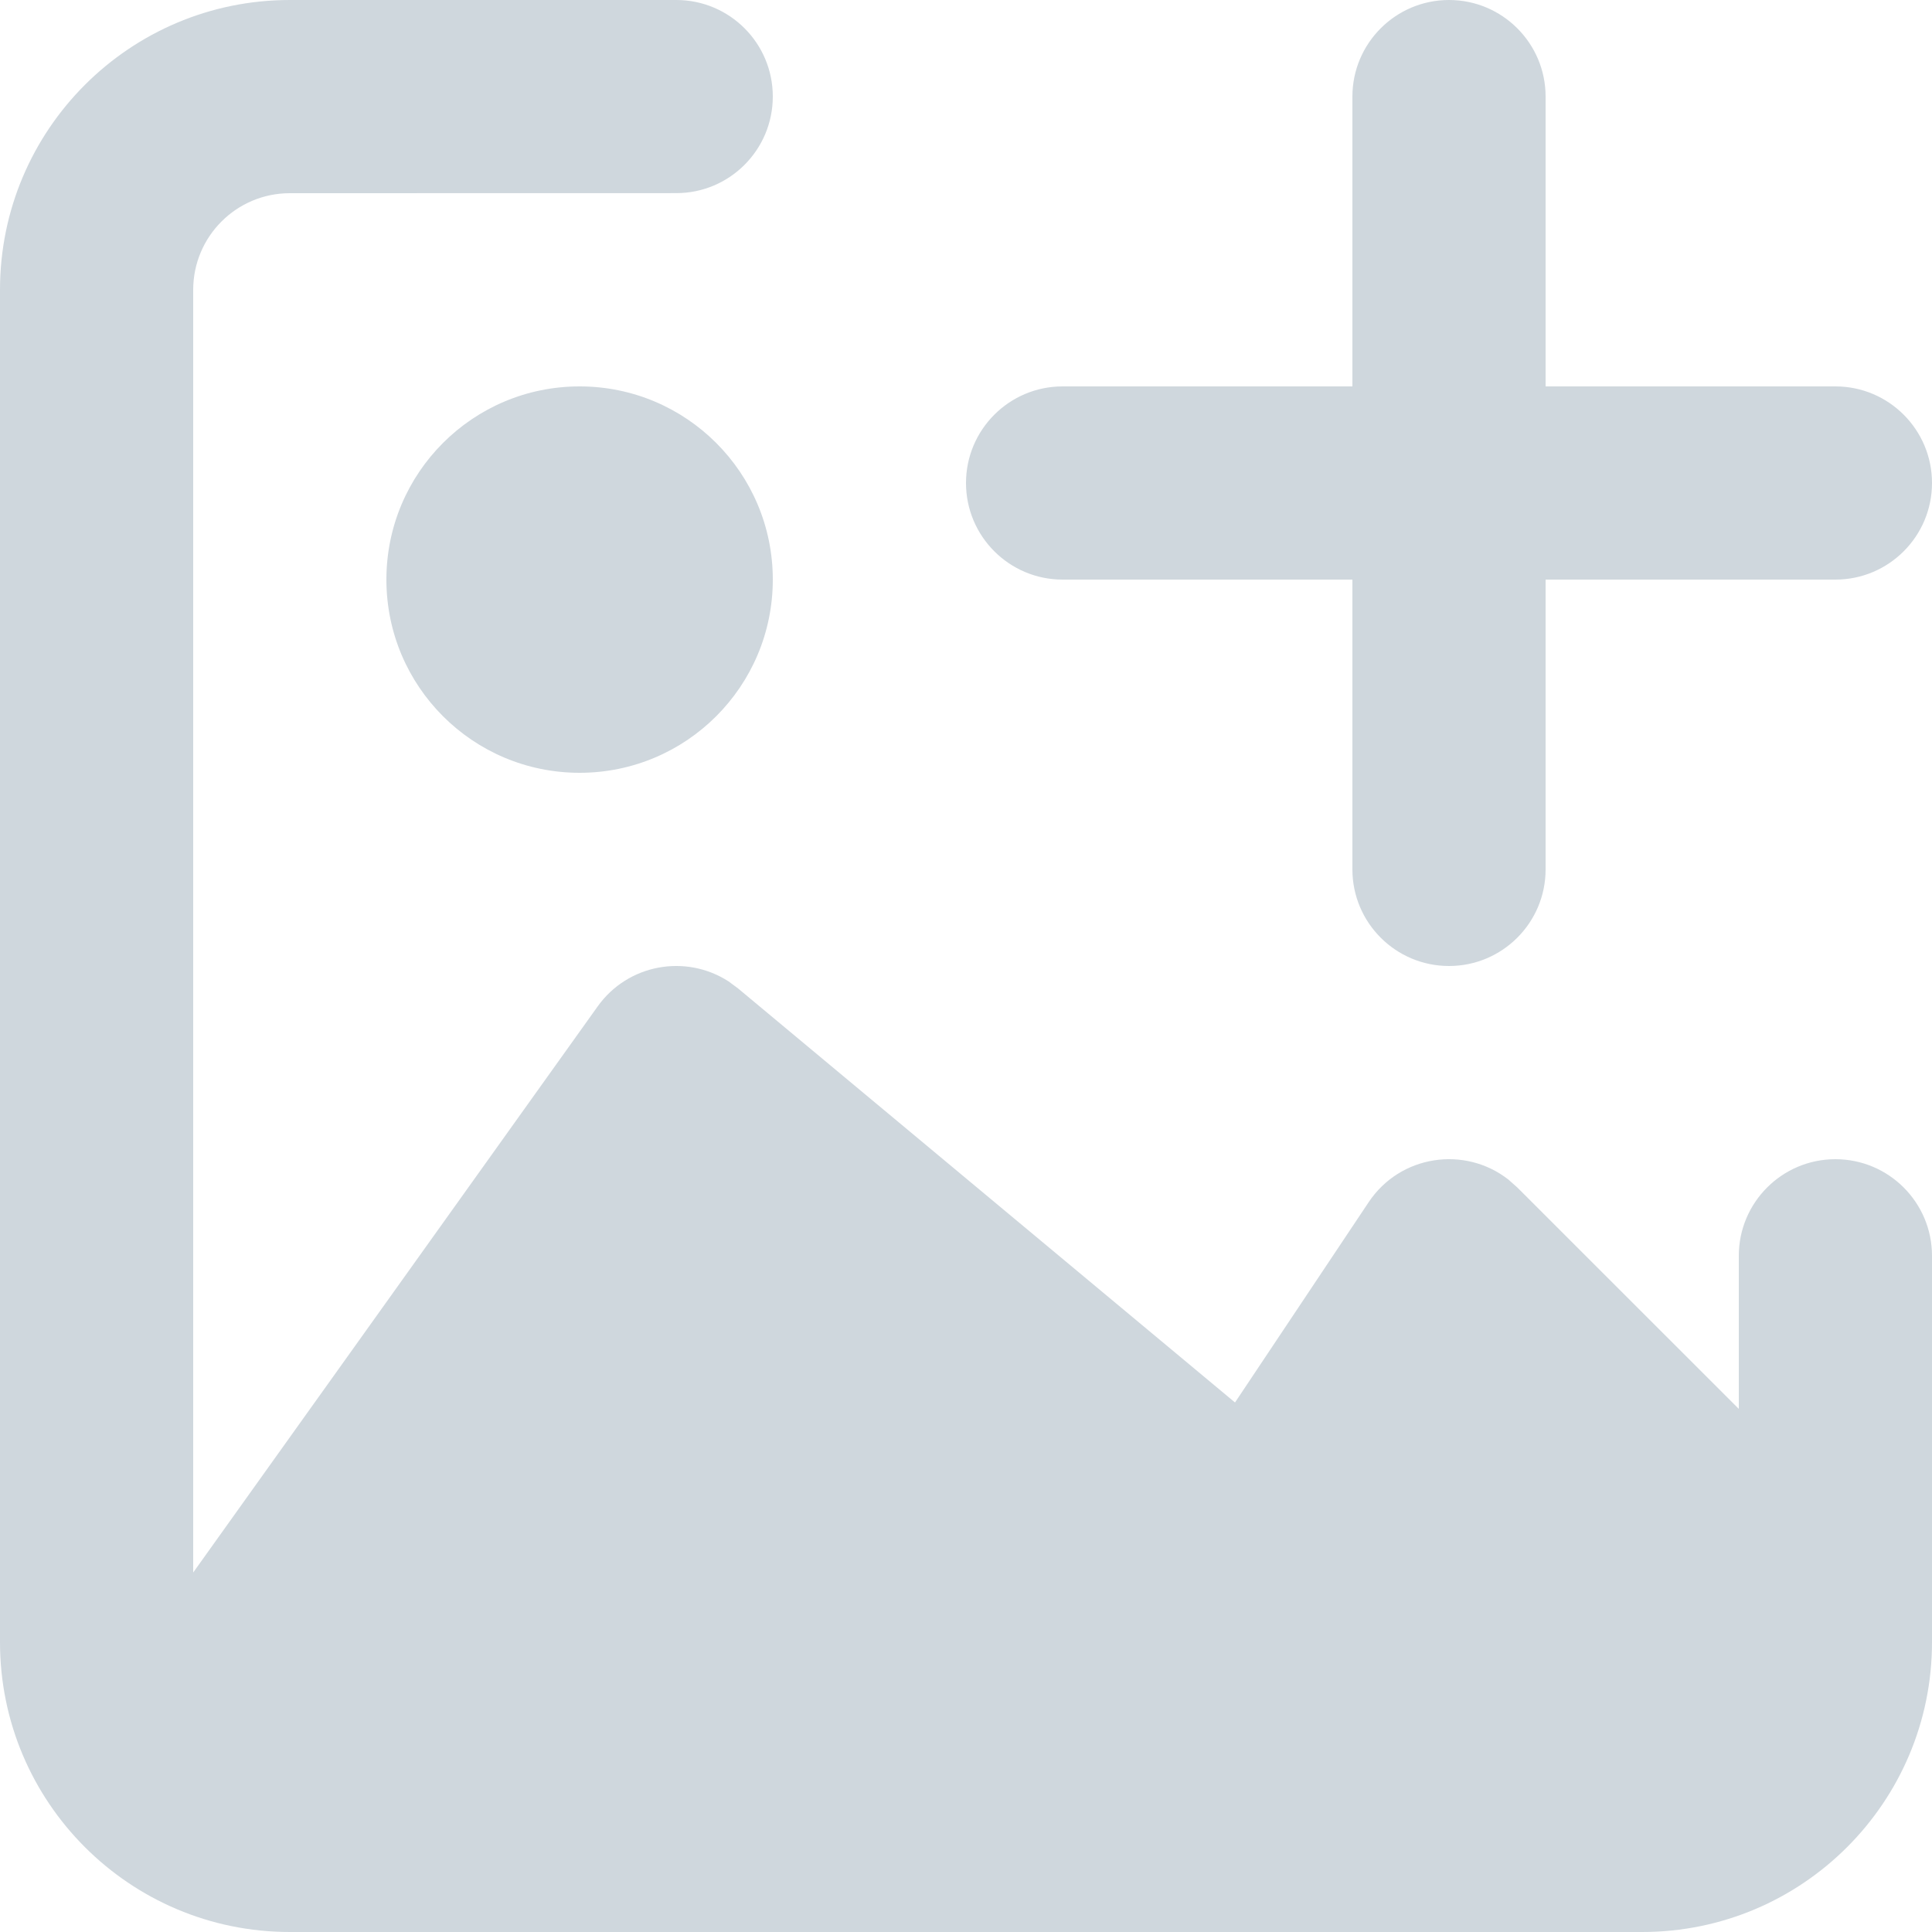 <svg width="25" height="25" viewBox="0 0 25 25" fill="none" xmlns="http://www.w3.org/2000/svg">
<path fill-rule="evenodd" clip-rule="evenodd" d="M25 21.25C25 23.321 23.321 25 21.25 25H3.75C1.679 25 0 23.321 0 21.25V3.75C0 1.679 1.679 0 3.75 0H8.751C9.441 0 10 0.559 10 1.249C10 1.939 9.441 2.499 8.751 2.499L3.75 2.5C3.06 2.5 2.5 3.06 2.5 3.75V20.348L7.733 13.024C8.125 12.474 8.874 12.342 9.427 12.699L9.55 12.79L15.981 18.148L17.71 15.557C18.118 14.944 18.954 14.823 19.518 15.263L19.634 15.366L22.5 18.231V16.25C22.5 15.56 23.06 15 23.75 15C24.44 15 25 15.56 25 16.25V21.25ZM18.75 0C19.44 0 20 0.56 20 1.25V5H23.75C24.44 5 25 5.56 25 6.25C25 6.94 24.44 7.5 23.75 7.5H20V11.25C20 11.94 19.44 12.5 18.75 12.5C18.06 12.5 17.5 11.94 17.5 11.25V7.5H13.75C13.06 7.5 12.5 6.94 12.5 6.25C12.5 5.56 13.06 5 13.75 5H17.5V1.25C17.5 0.56 18.06 0 18.75 0ZM7.5 5C8.881 5 10 6.119 10 7.5C10 8.881 8.881 10 7.5 10C6.119 10 5 8.881 5 7.5C5 6.119 6.119 5 7.5 5Z" fill="#CFD7DD"/>
</svg>
